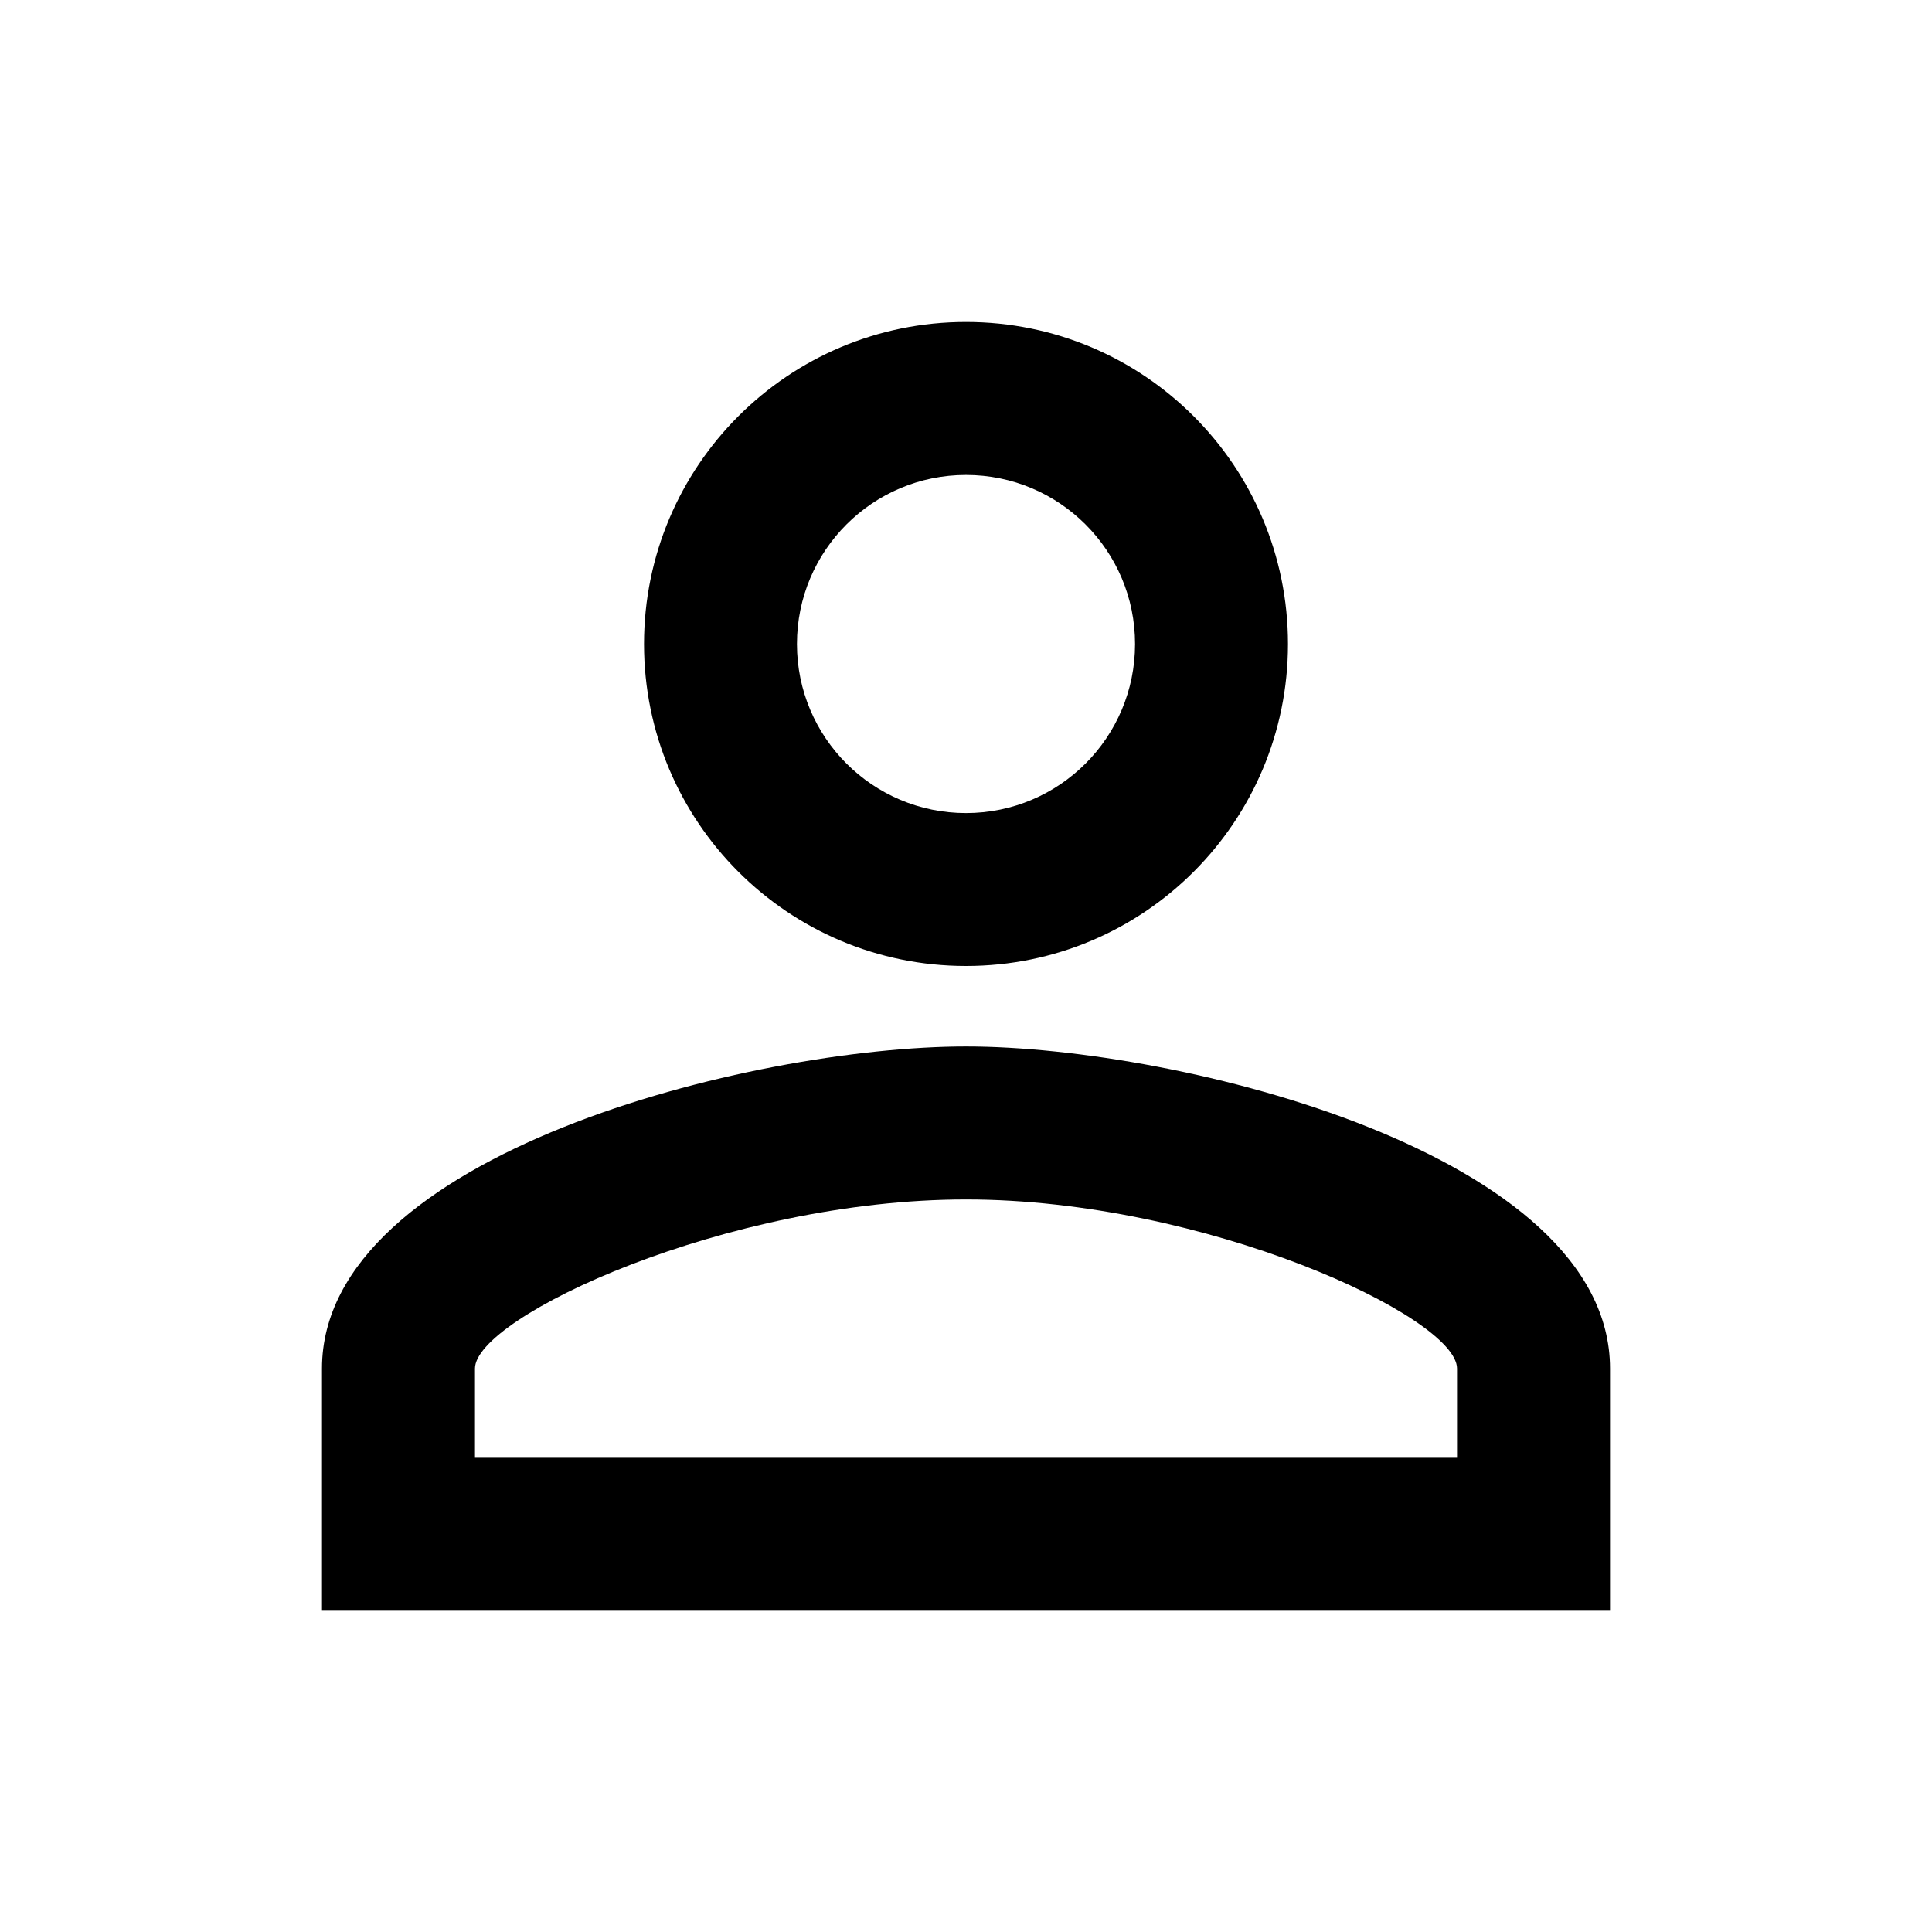 <svg width="32" height="32" viewBox="0 0 32 32" fill="none" xmlns="http://www.w3.org/2000/svg">
  <g clip-path="url(#clip0_676_678)">
    <path d="M16 7.867C17.547 7.867 18.8 9.12 18.8 10.667C18.8 12.213 17.547 13.467 16 13.467C14.453 13.467 13.2 12.213 13.2 10.667C13.2 9.12 14.453 7.867 16 7.867ZM16 19.867C19.96 19.867 24.133 21.813 24.133 22.667V24.133H7.867V22.667C7.867 21.813 12.04 19.867 16 19.867ZM16 5.333C13.053 5.333 10.667 7.72 10.667 10.667C10.667 13.613 13.053 16 16 16C18.947 16 21.333 13.613 21.333 10.667C21.333 7.72 18.947 5.333 16 5.333ZM16 17.333C12.44 17.333 5.333 19.12 5.333 22.667V26.667H26.667V22.667C26.667 19.12 19.56 17.333 16 17.333Z" fill="currentColor"/>
  </g>
  <defs>
    <clipPath id="clip0_676_678">
      <rect width="32" height="32" fill="transparent"/>
    </clipPath>
  </defs>
</svg>
